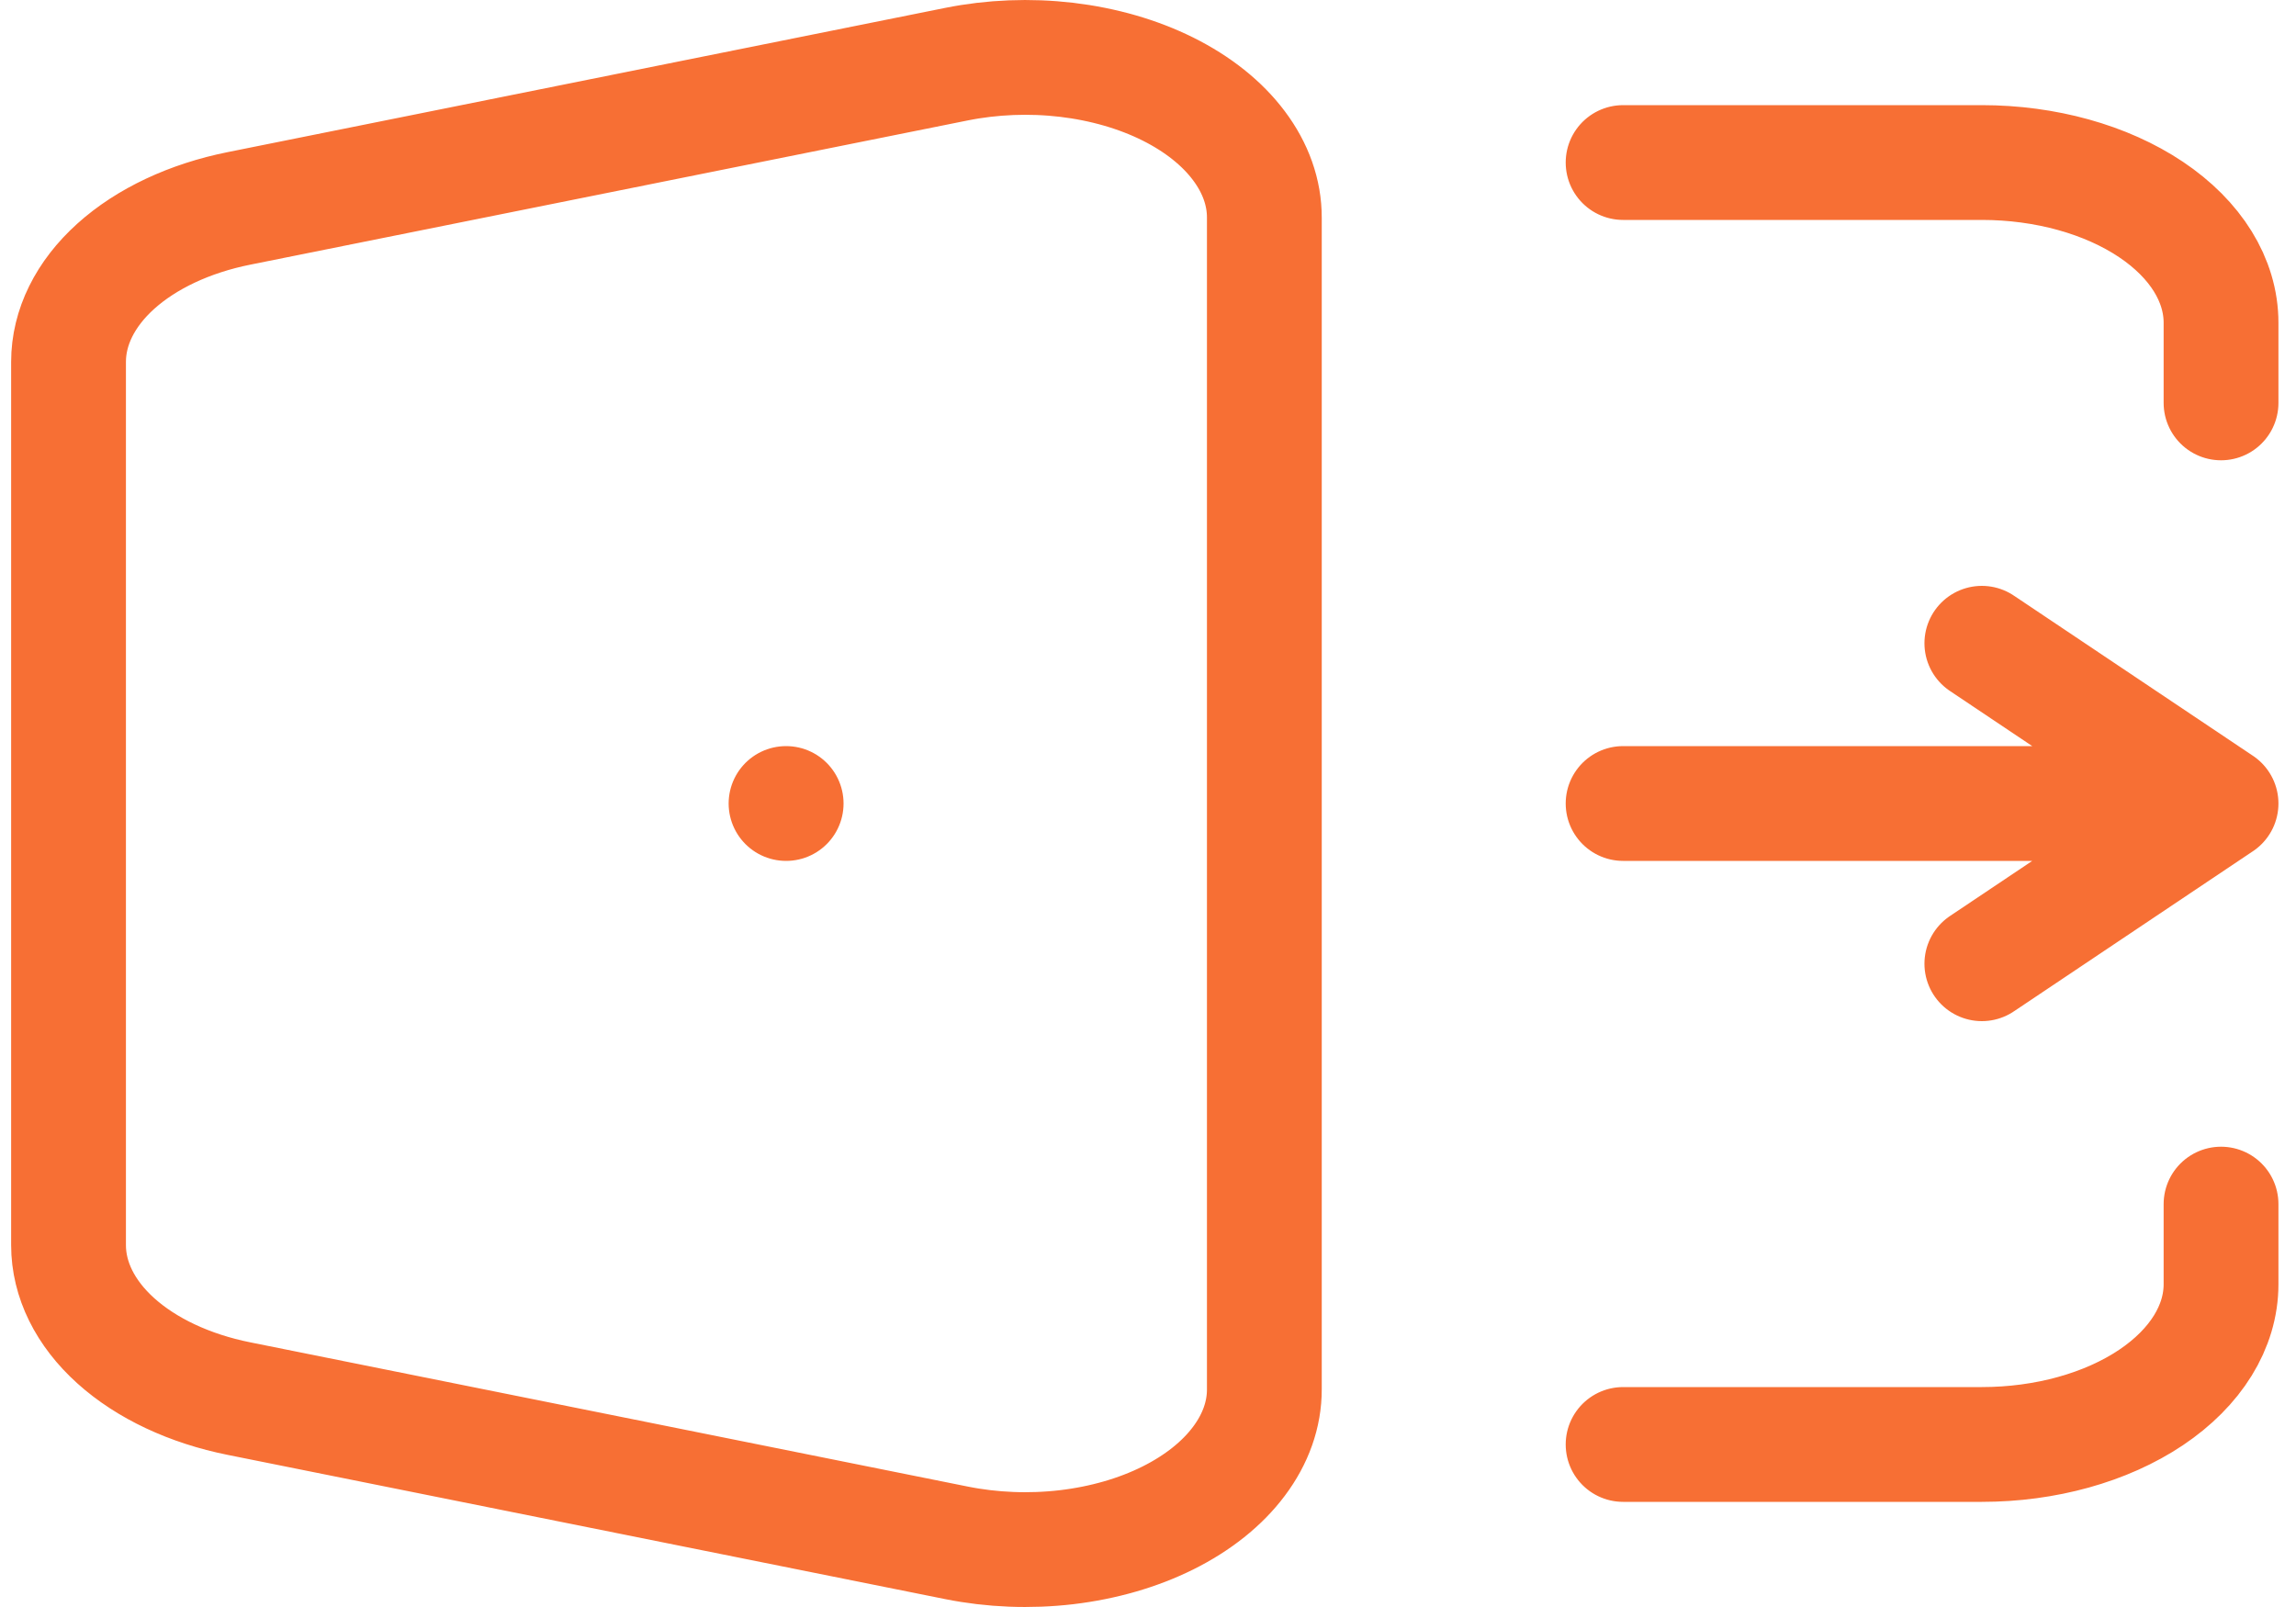 <svg width="40" height="28" viewBox="0 0 40 28" fill="none" xmlns="http://www.w3.org/2000/svg">
<path d="M28.277 2.832H34.527C35.633 2.832 36.692 3.126 37.474 3.65C38.255 4.173 38.694 4.884 38.694 5.624V7.02M28.277 25.168H34.527C35.633 25.168 36.692 24.874 37.474 24.35C38.255 23.826 38.694 23.116 38.694 22.376V20.98M13.696 14H13.694M28.277 14H38.694M38.694 14L34.527 11.208M38.694 14L34.527 16.792M4.163 24.369L16.663 26.882C17.285 27.007 17.942 27.033 18.582 26.958C19.222 26.882 19.827 26.708 20.348 26.448C20.869 26.188 21.293 25.85 21.584 25.461C21.876 25.072 22.028 24.643 22.027 24.207V3.793C22.028 3.357 21.876 2.928 21.584 2.539C21.293 2.15 20.869 1.812 20.348 1.552C19.827 1.292 19.222 1.118 18.582 1.042C17.942 0.967 17.285 0.993 16.663 1.118L4.163 3.631C3.305 3.803 2.552 4.157 2.017 4.639C1.483 5.12 1.194 5.705 1.194 6.305V21.695C1.194 22.295 1.483 22.88 2.017 23.361C2.552 23.843 3.305 24.197 4.163 24.369V24.369Z" stroke="#F76F34" stroke-width="2" stroke-linecap="round" stroke-linejoin="round"/>
</svg>

